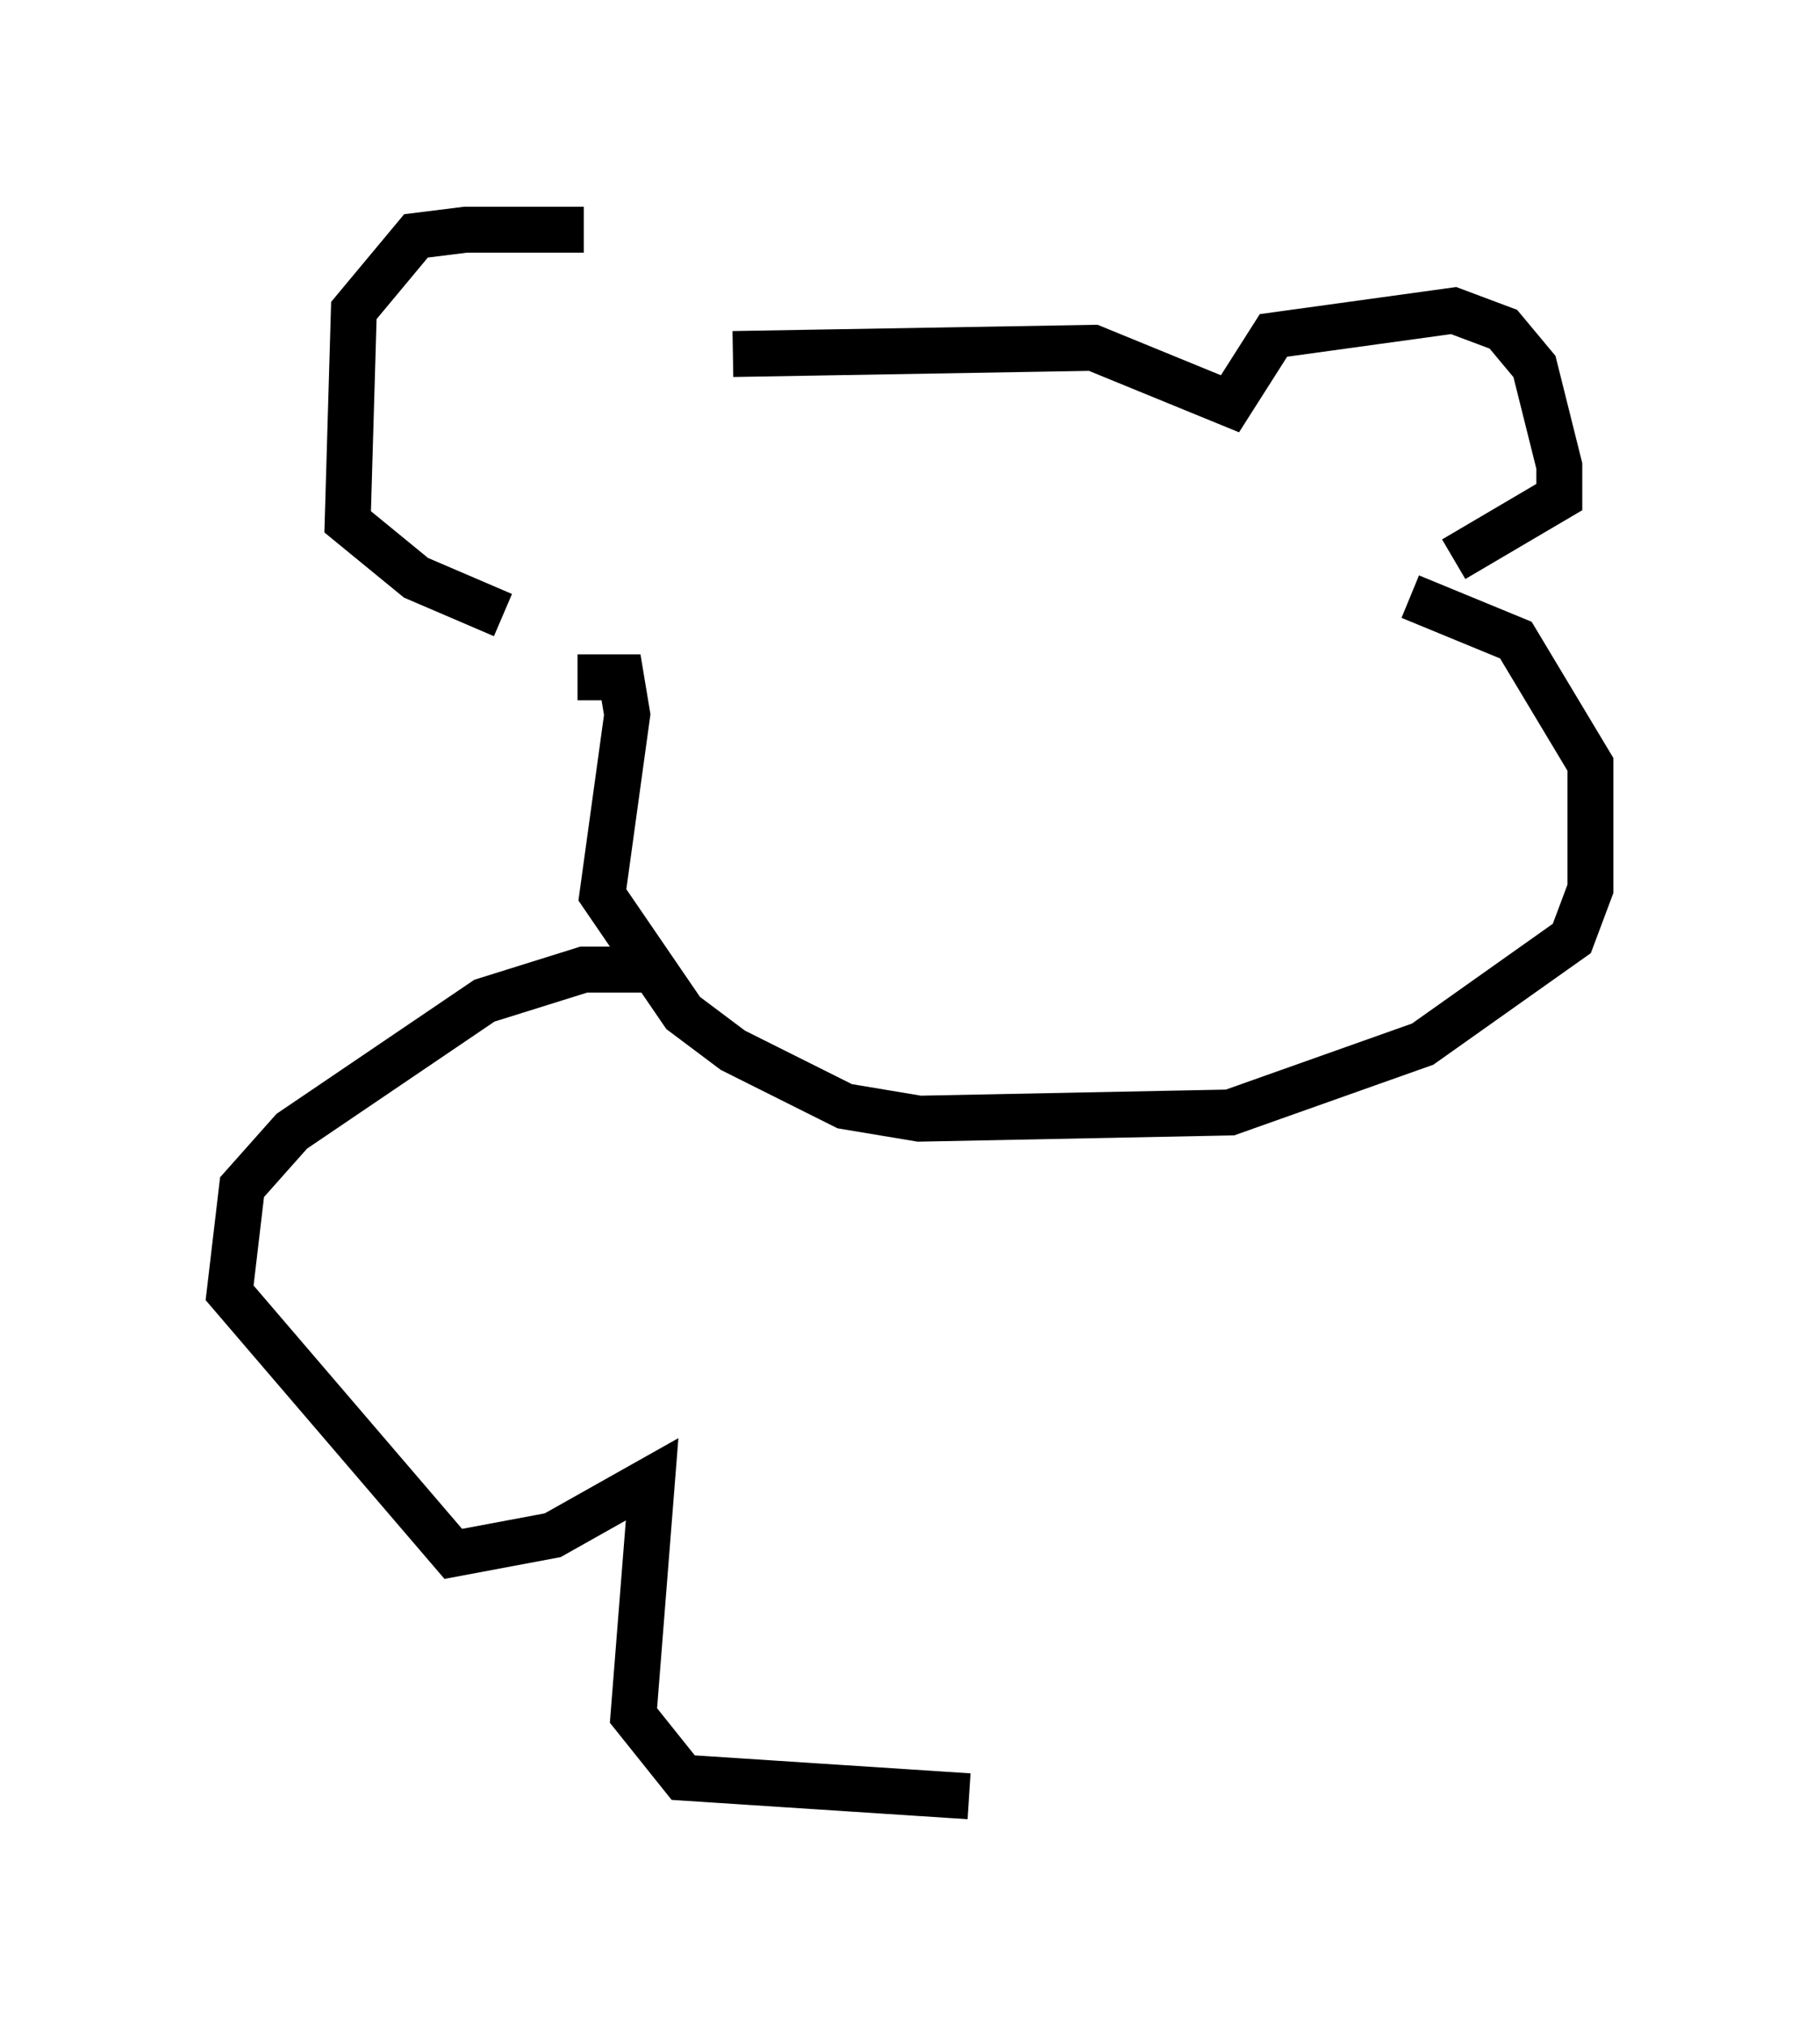 <?xml version="1.0" encoding="utf-8" ?>
<svg baseProfile="full" height="44.1" version="1.1" width="39.634" xmlns="http://www.w3.org/2000/svg" xmlns:ev="http://www.w3.org/2001/xml-events" xmlns:xlink="http://www.w3.org/1999/xlink"><defs /><rect fill="white" height="44.1" width="39.634" x="0" y="0" /><path d="M13.931, 6.488 m-1.218, -1.488 l-2.571, 0.0 -1.083, 0.135 l-1.353, 1.624 -0.135, 4.601 l1.488, 1.218 1.894, 0.812 m5.007, -5.683 l7.848, -0.135 2.977, 1.218 l0.947, -1.488 3.924, -0.541 l1.083, 0.406 0.677, 0.812 l0.541, 2.165 0.0, 0.677 l-2.3, 1.353 m-19.08, 2.571 l0.947, 0.0 0.135, 0.812 l-0.541, 3.924 1.759, 2.571 l1.083, 0.812 2.436, 1.218 l1.624, 0.271 6.766, -0.135 l4.195, -1.488 3.248, -2.3 l0.406, -1.083 0.0, -2.706 l-1.624, -2.706 -2.3, -0.947 m-16.238, 8.119 l-1.759, 0.0 -2.165, 0.677 l-4.195, 2.842 -1.083, 1.218 l-0.271, 2.3 4.871, 5.683 l2.165, -0.406 2.165, -1.218 l-0.406, 5.142 1.083, 1.353 l6.225, 0.406 " fill="none" stroke="black" stroke-width="1" /></svg>